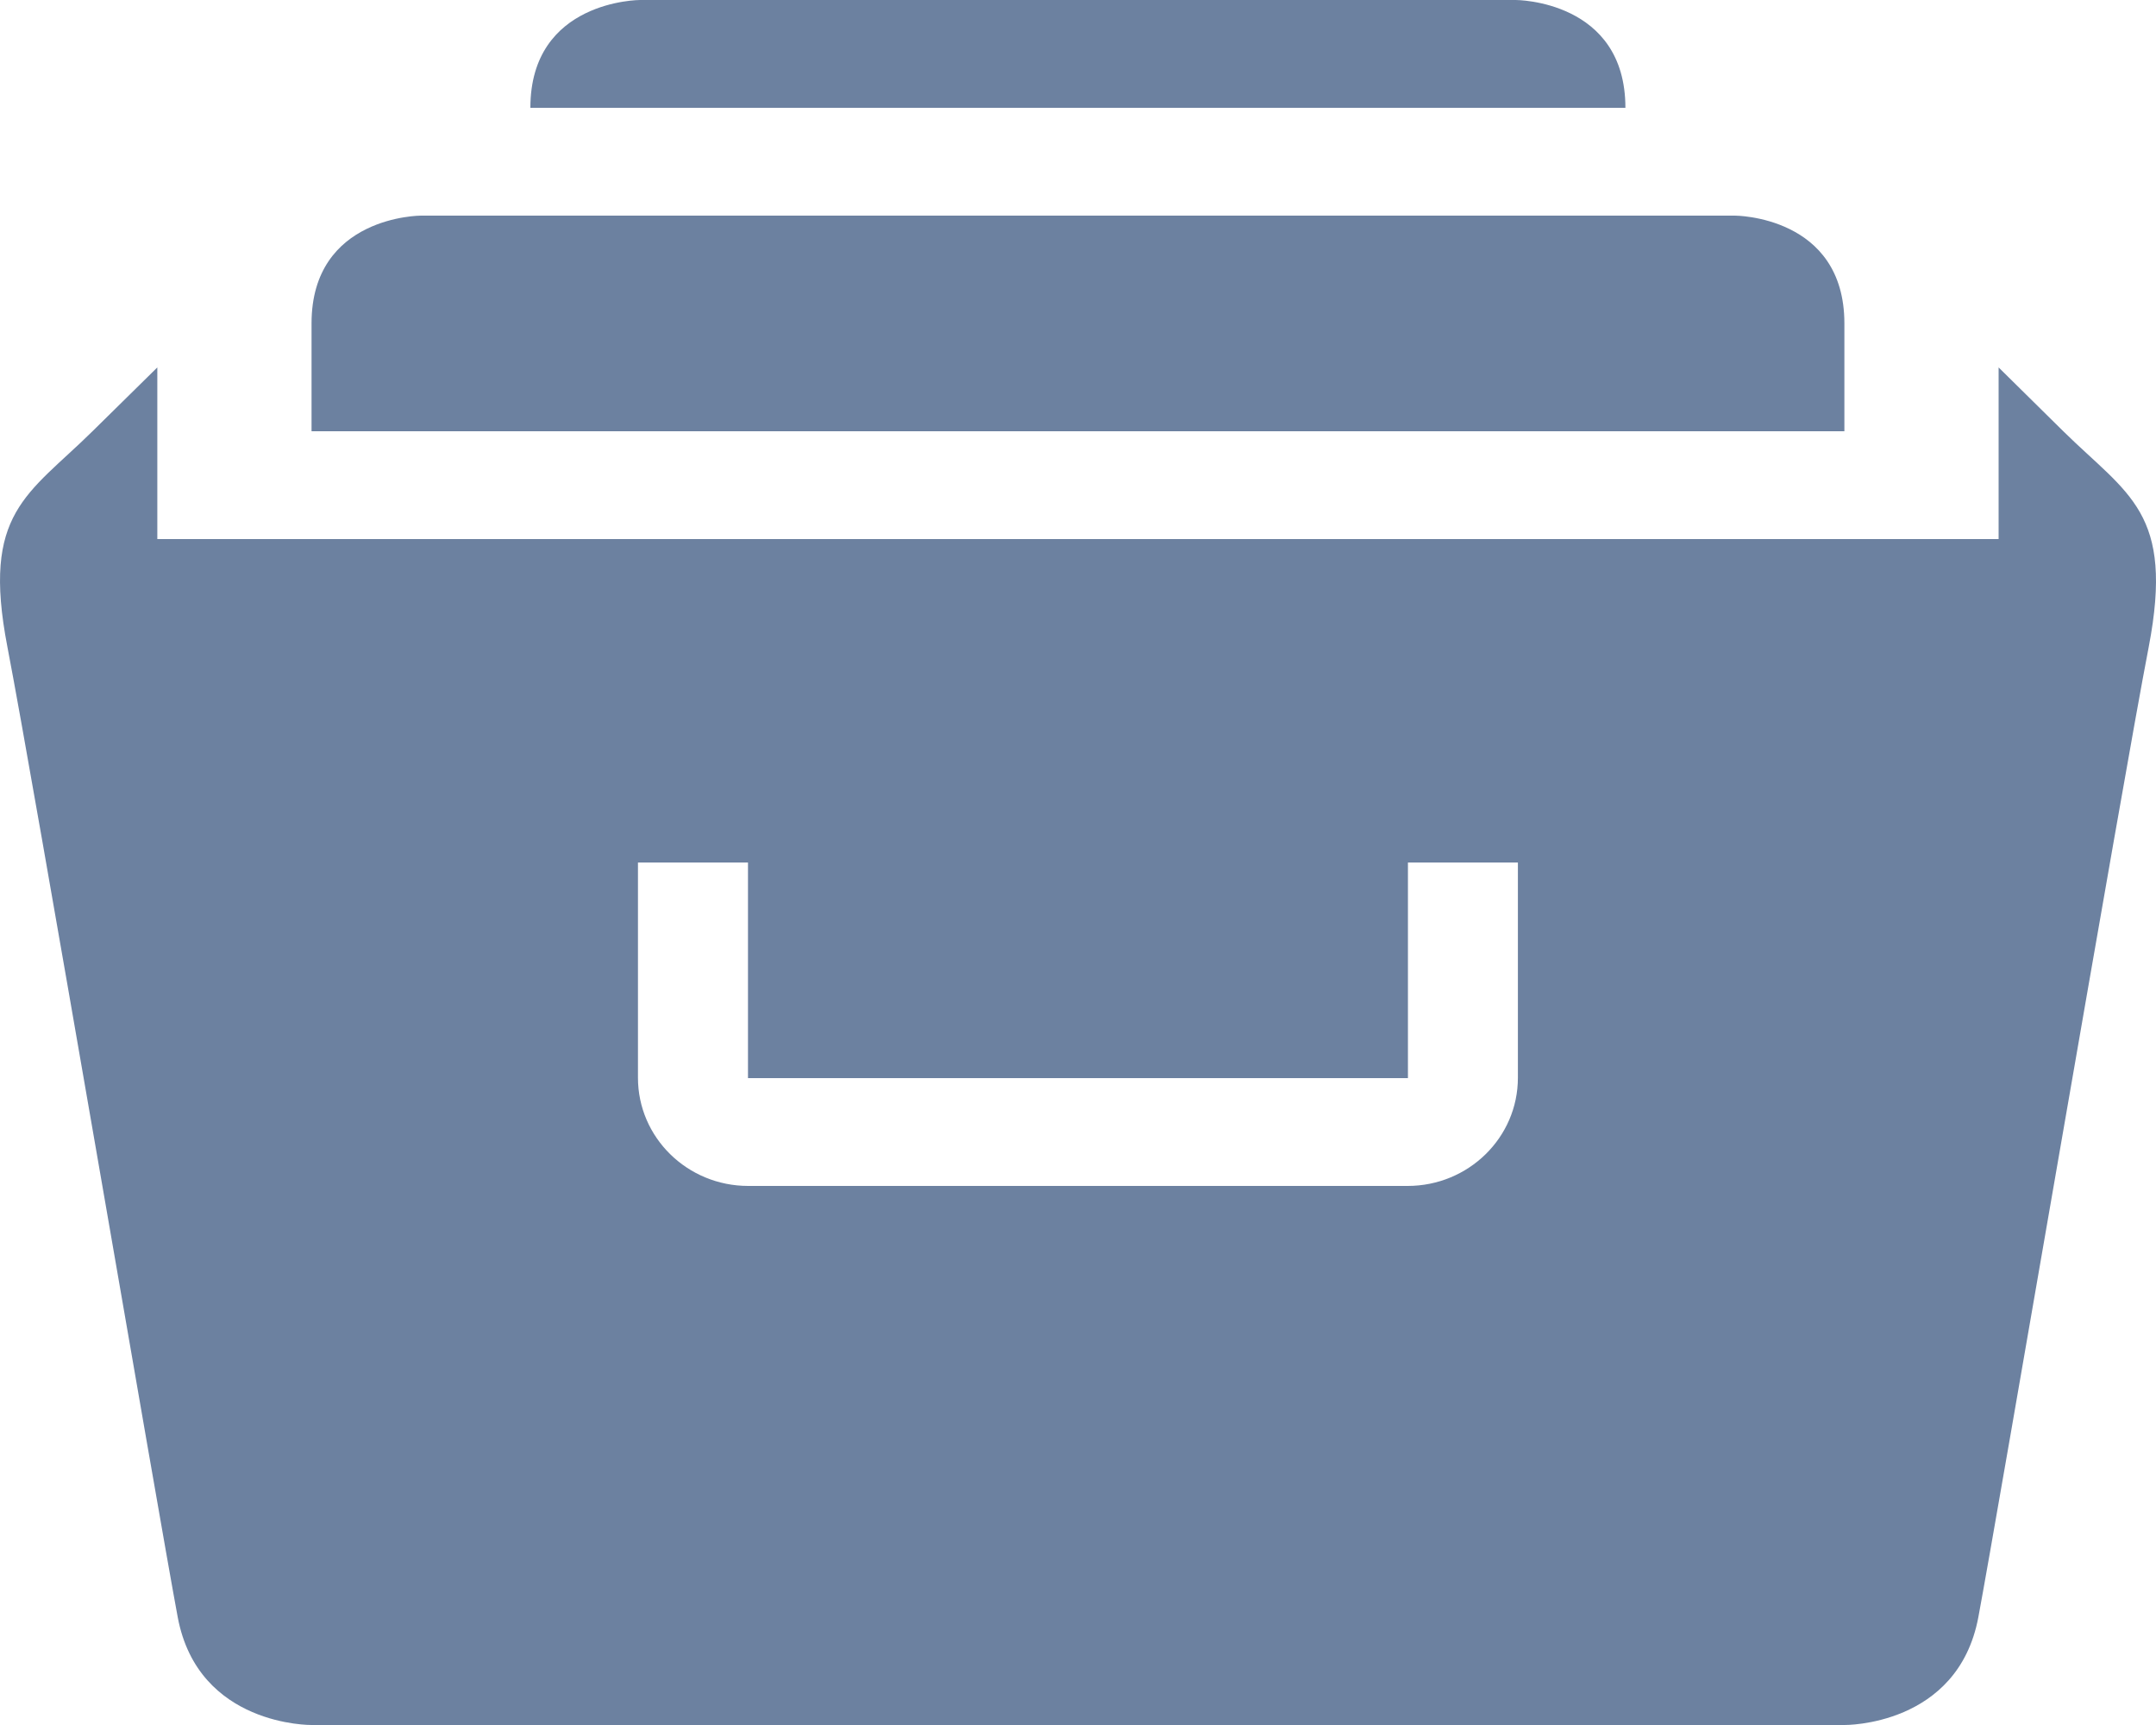 ﻿<?xml version="1.0" encoding="utf-8"?>
<svg version="1.1" xmlns:xlink="http://www.w3.org/1999/xlink" width="30px" height="24px" xmlns="http://www.w3.org/2000/svg">
  <g transform="matrix(1 0 0 1 -310 -357 )">
    <path d="M 22.617 1.5  C 22.617 0  21.092 0  21.092 0  L 8.905 0  C 8.905 0  7.38 0  7.38 1.5  L 22.617 1.5  Z M 25.664 6  L 25.664 4.5  C 25.664 3  24.141 3  24.141 3  L 5.857 3  C 5.857 3  4.335 3  4.335 4.5  L 4.335 6  L 25.664 6  Z M 29.899 9  C 30.258 7.125  29.613 6.888  28.71 6  C 27.81 5.112  27.81 5.112  27.81 5.112  L 27.81 7.5  L 2.189 7.5  L 2.189 5.112  C 2.189 5.112  2.189 5.112  1.287 6  C 0.386 6.888  -0.26 7.125  0.103 9  C 0.464 10.869  2.213 21.114  2.473 22.5  C 2.758 24.021  4.336 24  4.336 24  L 25.665 24  C 25.665 24  27.242 24.021  27.528 22.5  C 27.788 21.114  29.536 10.869  29.899 9  Z M 21.121 12  L 21.121 14.995  C 21.121 15.826  20.434 16.5  19.586 16.5  L 10.412 16.5  C 9.564 16.5  8.877 15.826  8.877 14.995  L 8.877 12  L 10.408 12  L 10.408 15  L 19.591 15  L 19.591 12  L 21.121 12  Z " fill-rule="nonzero" fill="#6c81a0" stroke="none" transform="matrix(1 0 0 1 310 357 )" />
  </g>
</svg>